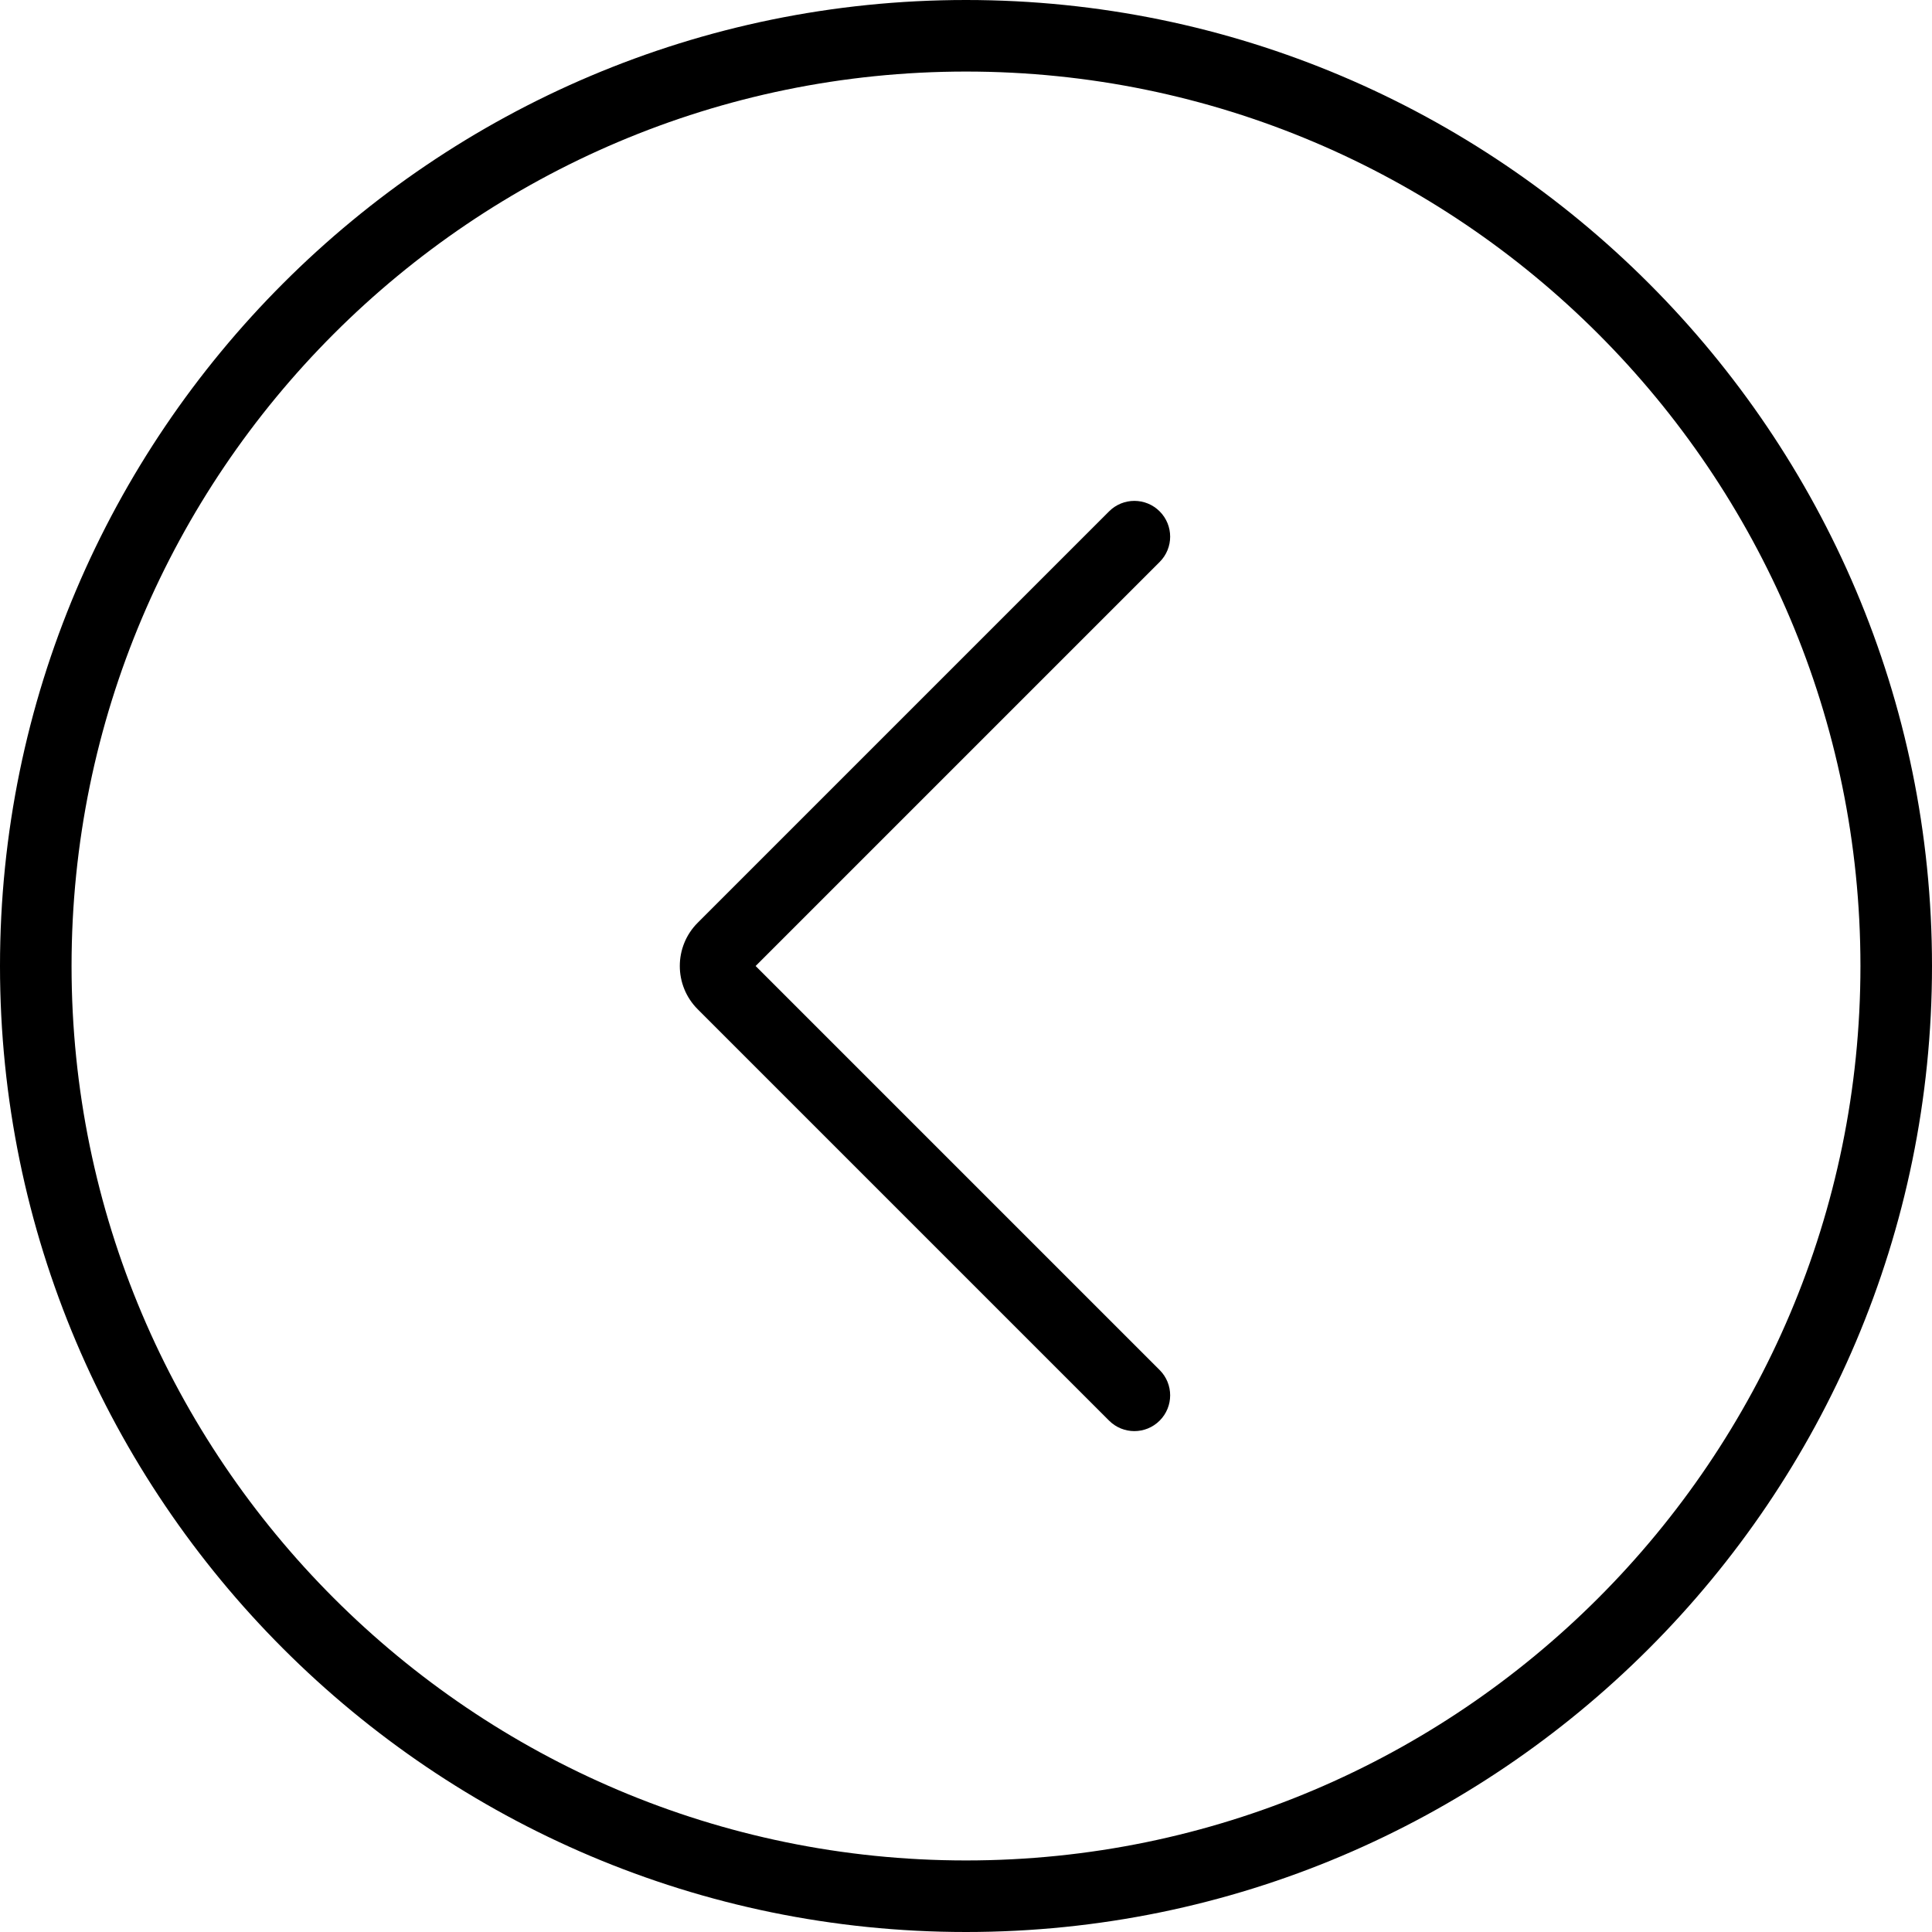 <svg version="1.1" id="Capa_1" xmlns="http://www.w3.org/2000/svg" xmlns:xlink="http://www.w3.org/1999/xlink" x="0px" y="0px" viewBox="0 0 54 54" style="enable-background:new 0 0 54 54;" xml:space="preserve">
	<g>
		<path d="M27,0C12.112,0,0,12.112,0,27s12.112,27,27,27s27-12.112,27-27S41.888,0,27,0z M27,52C13.215,52,2,40.785,2,27
		S13.215,2,27,2s25,11.215,25,25S40.785,52,27,52z" />
		<path d="M32.413,14.293c-0.391-0.391-1.023-0.391-1.414,0L19.501,25.791c-0.667,0.667-0.667,1.751,0,2.418l11.498,11.498
		C31.194,39.902,31.45,40,31.706,40s0.512-0.098,0.707-0.293c0.391-0.391,0.391-1.023,0-1.414L21.12,27l11.293-11.293
		C32.804,15.316,32.804,14.684,32.413,14.293z" />
	</g>
</svg>
